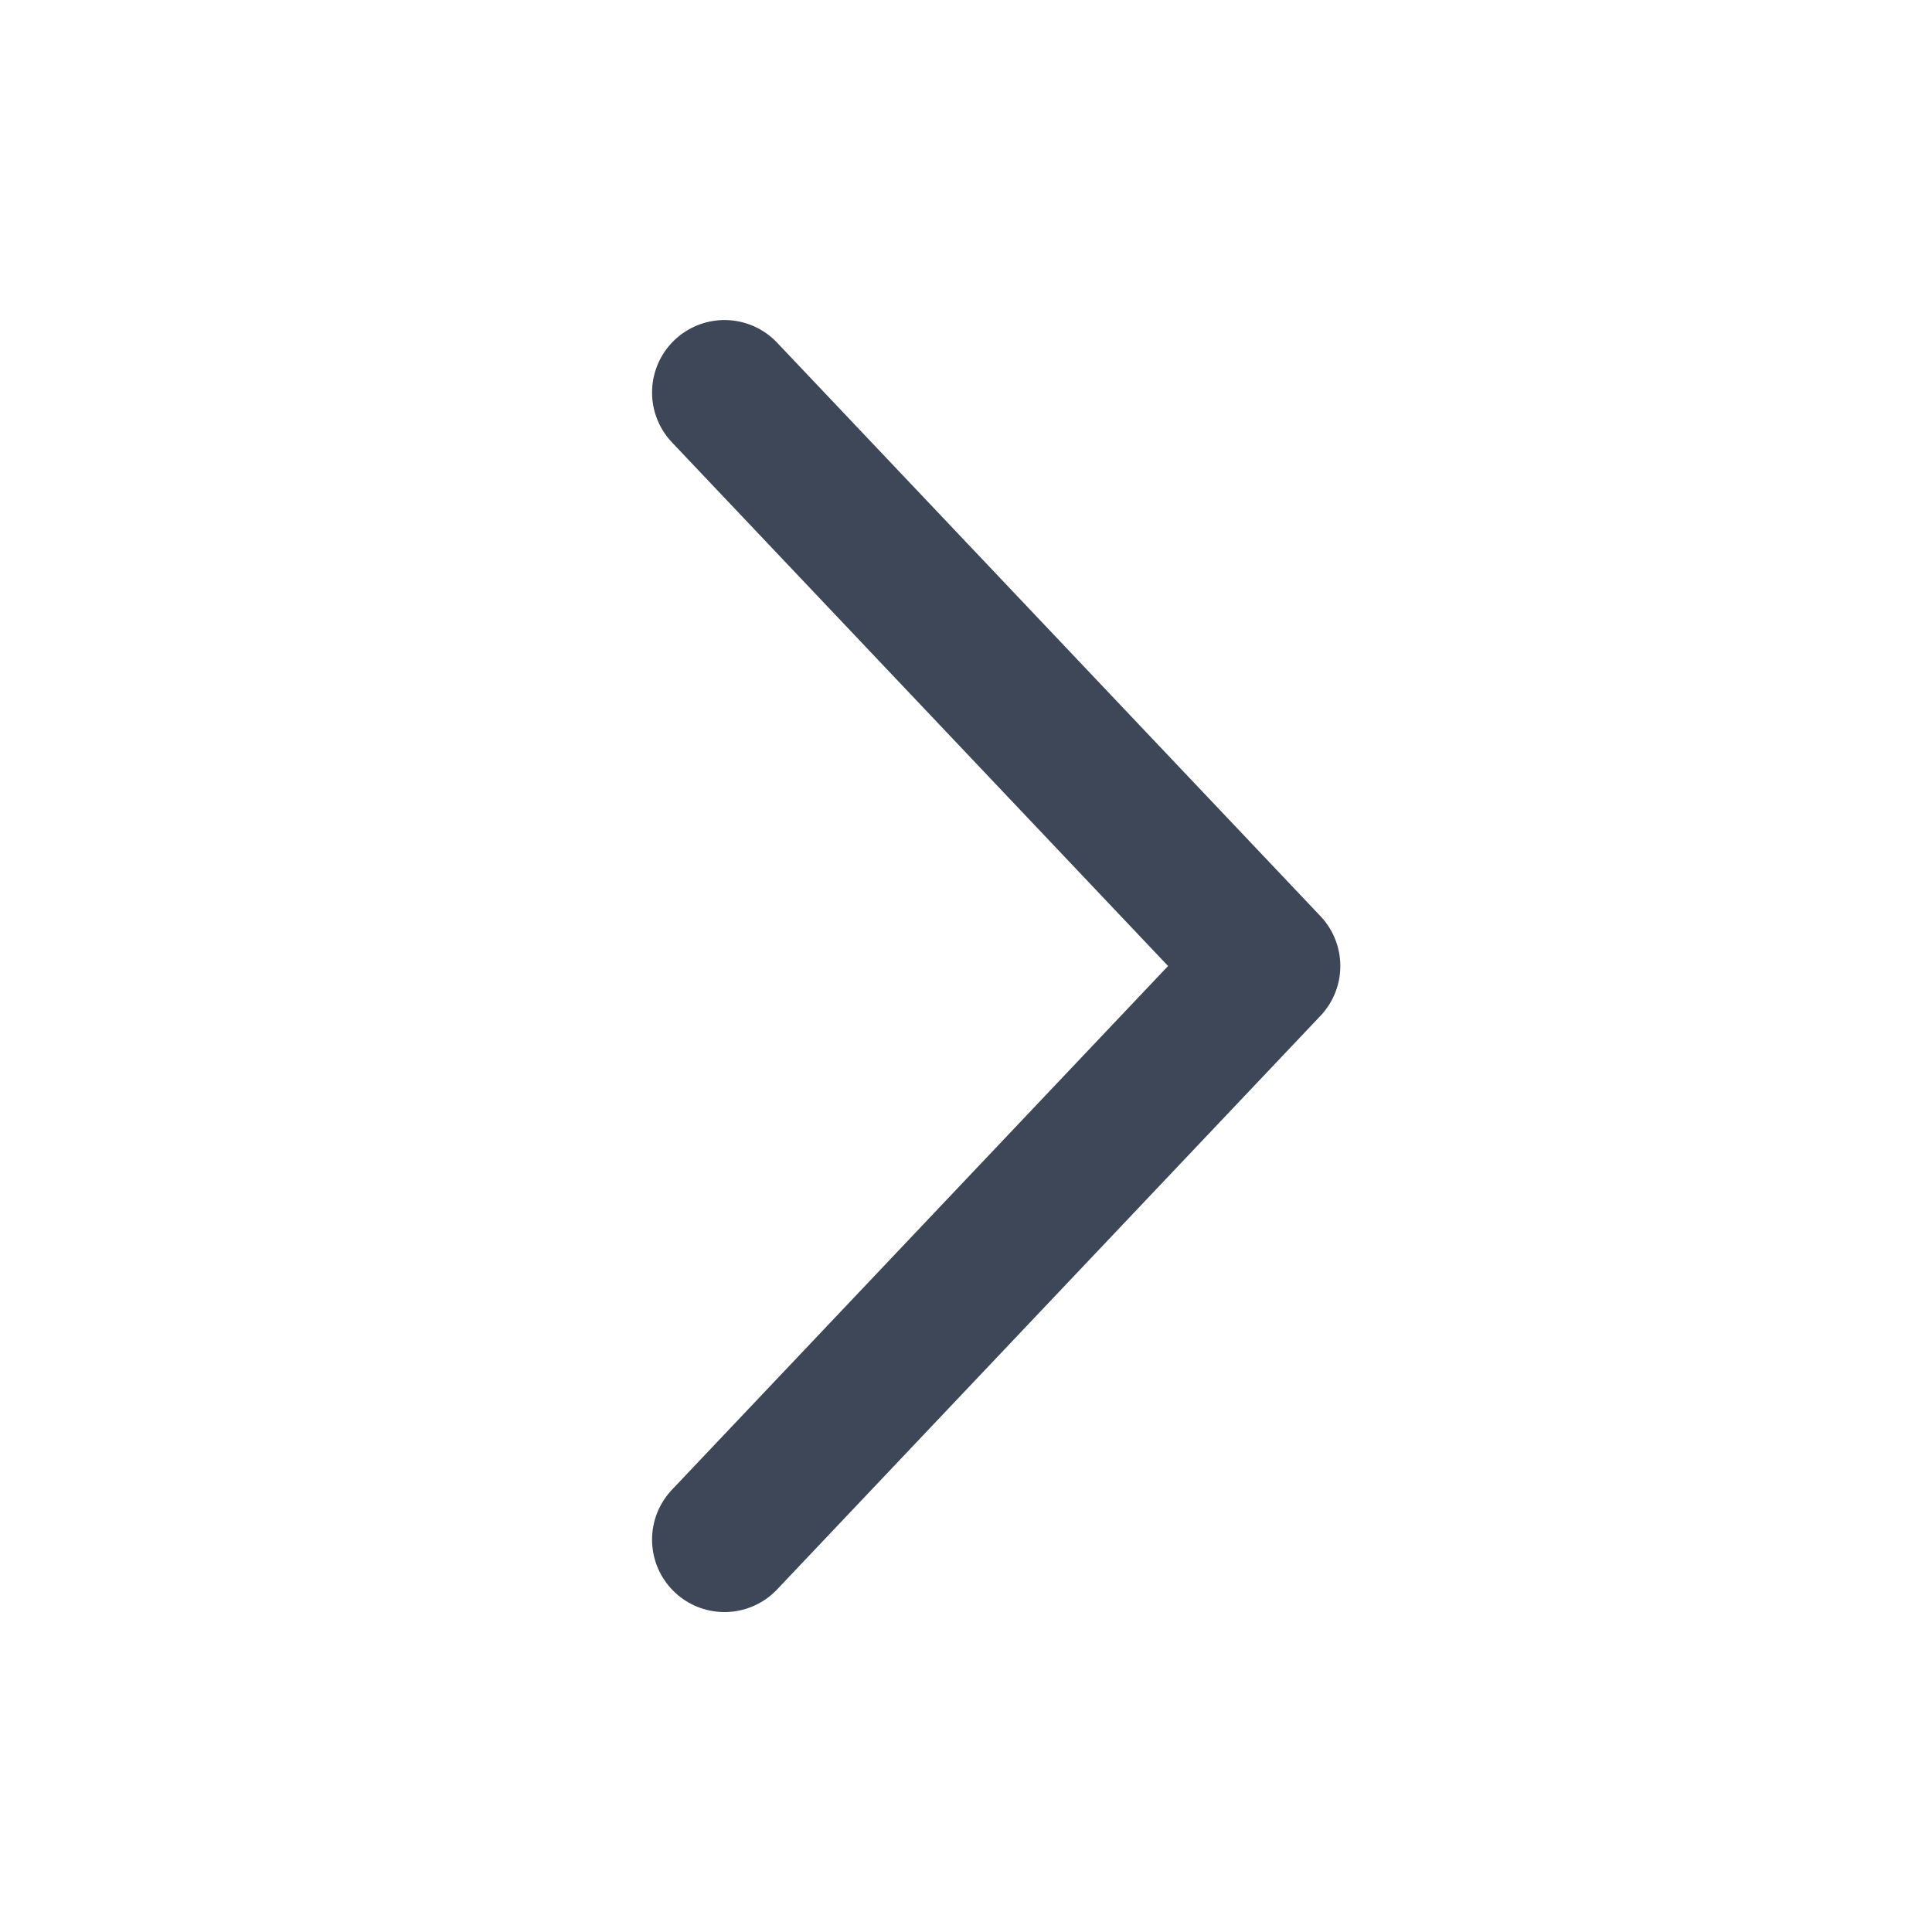 <svg width="20" height="20" fill="none" xmlns="http://www.w3.org/2000/svg"><path d="M7.5 4.063L13.125 10 7.5 15.938" stroke="#3D4757" stroke-width="1.5" stroke-linecap="round" stroke-linejoin="round"/></svg>